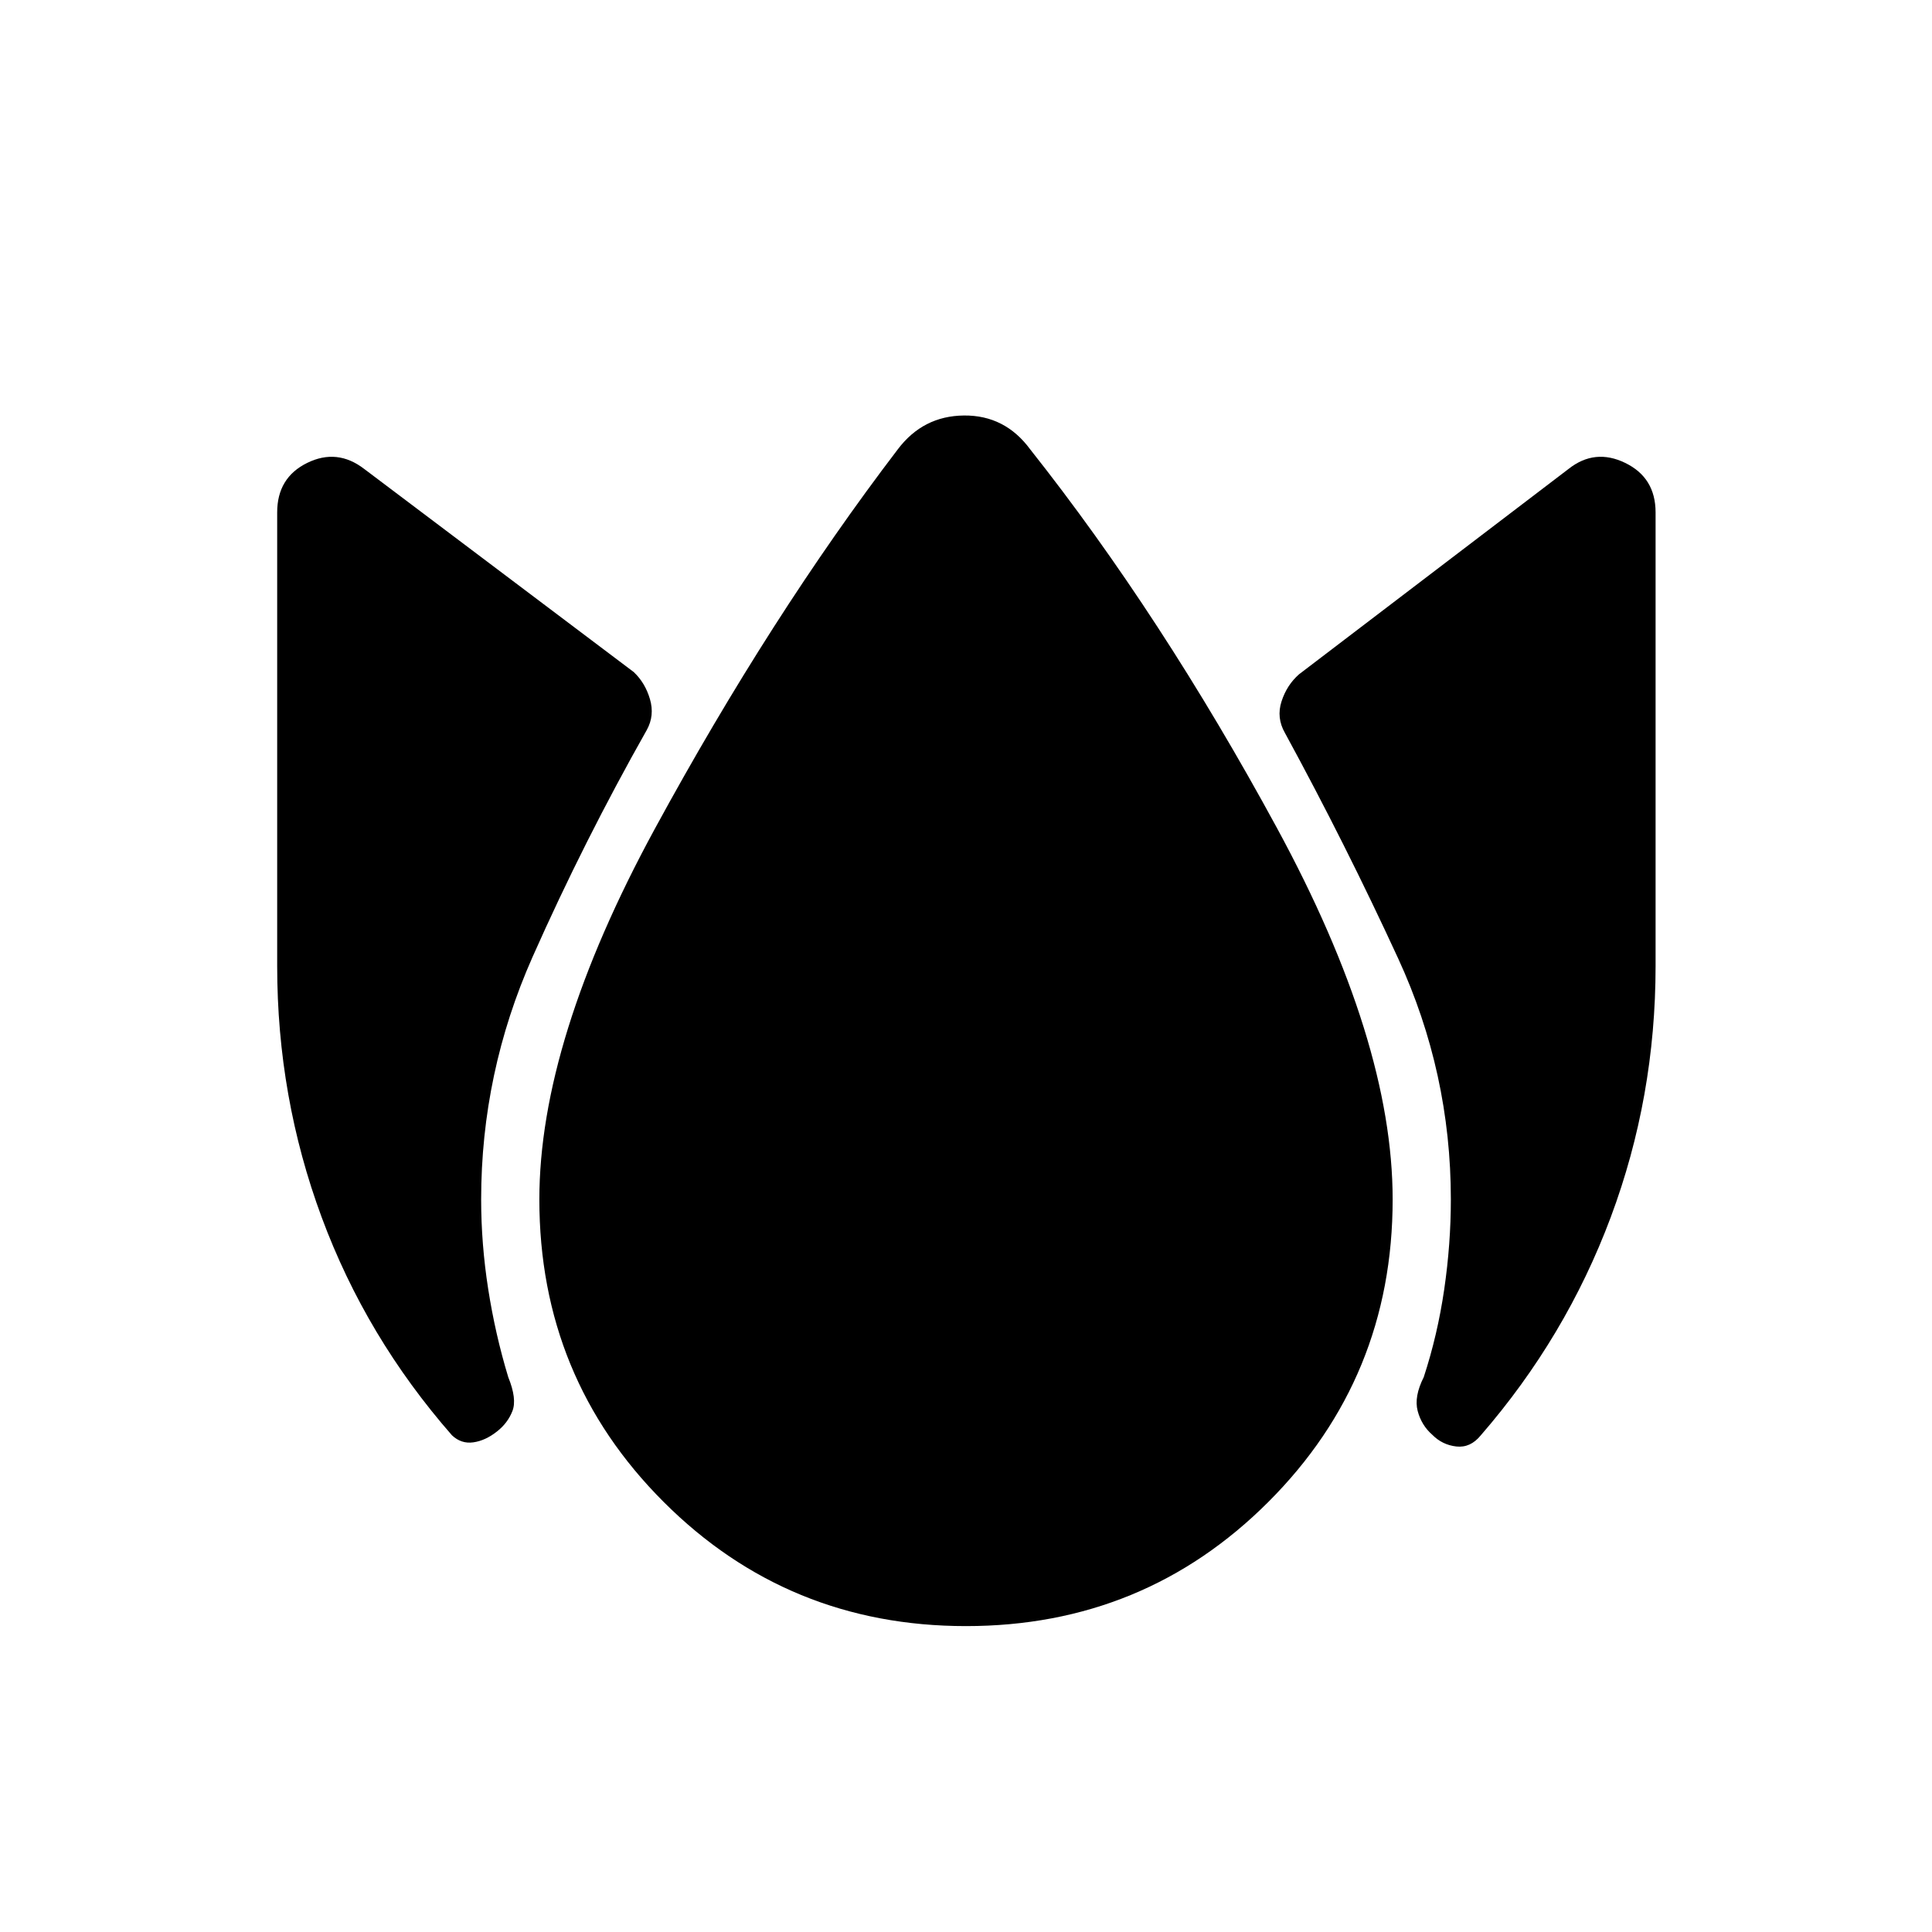 <svg xmlns="http://www.w3.org/2000/svg" height="20" viewBox="0 -960 960 960" width="20"><path d="M246.92-248.69q-5.73 4.54-11.73 5.38-6 .85-10.61-3.5-42.66-48.73-64.75-108.36-22.1-59.64-22.1-124.83v-225.39q0-17.26 14.9-24.59 14.91-7.33 28.33 2.98l133.92 100.92q5.7 5.35 8.08 13.48 2.39 8.14-1.58 15.33-31.19 55.15-56.75 112.75-25.55 57.6-25.55 120.52 0 22.08 3.5 44.52 3.5 22.44 9.96 43.75 4.42 10.88 2.07 16.88-2.34 6-7.69 10.16ZM480-152q-88.54 0-150.27-61.73Q268-275.46 268-364q0-78.69 57.42-184.25 57.43-105.56 120.66-188.44 12.54-16.66 32.92-16.85 20.38-.19 32.92 16.85 65.12 82.27 122.6 188.13Q692-442.69 692-364q0 88.54-61.73 150.27Q568.54-152 480-152Zm231.69-95.08q-5.34-4.65-7.25-11.79-1.9-7.13 3.02-16.86 6.85-20.92 10.16-43.56 3.3-22.63 3.3-44.71 0-62.92-26.19-119.77-26.19-56.85-56.23-112-4.35-7.58-1.71-15.71 2.63-8.14 8.71-13.48L779.42-727q13.04-10.31 28.14-2.98 15.09 7.33 15.09 24.59V-480q0 65.19-22.28 124.83-22.29 59.63-64.56 108.36-5.16 6.35-12.16 5.56t-11.96-5.83Z"/></svg>